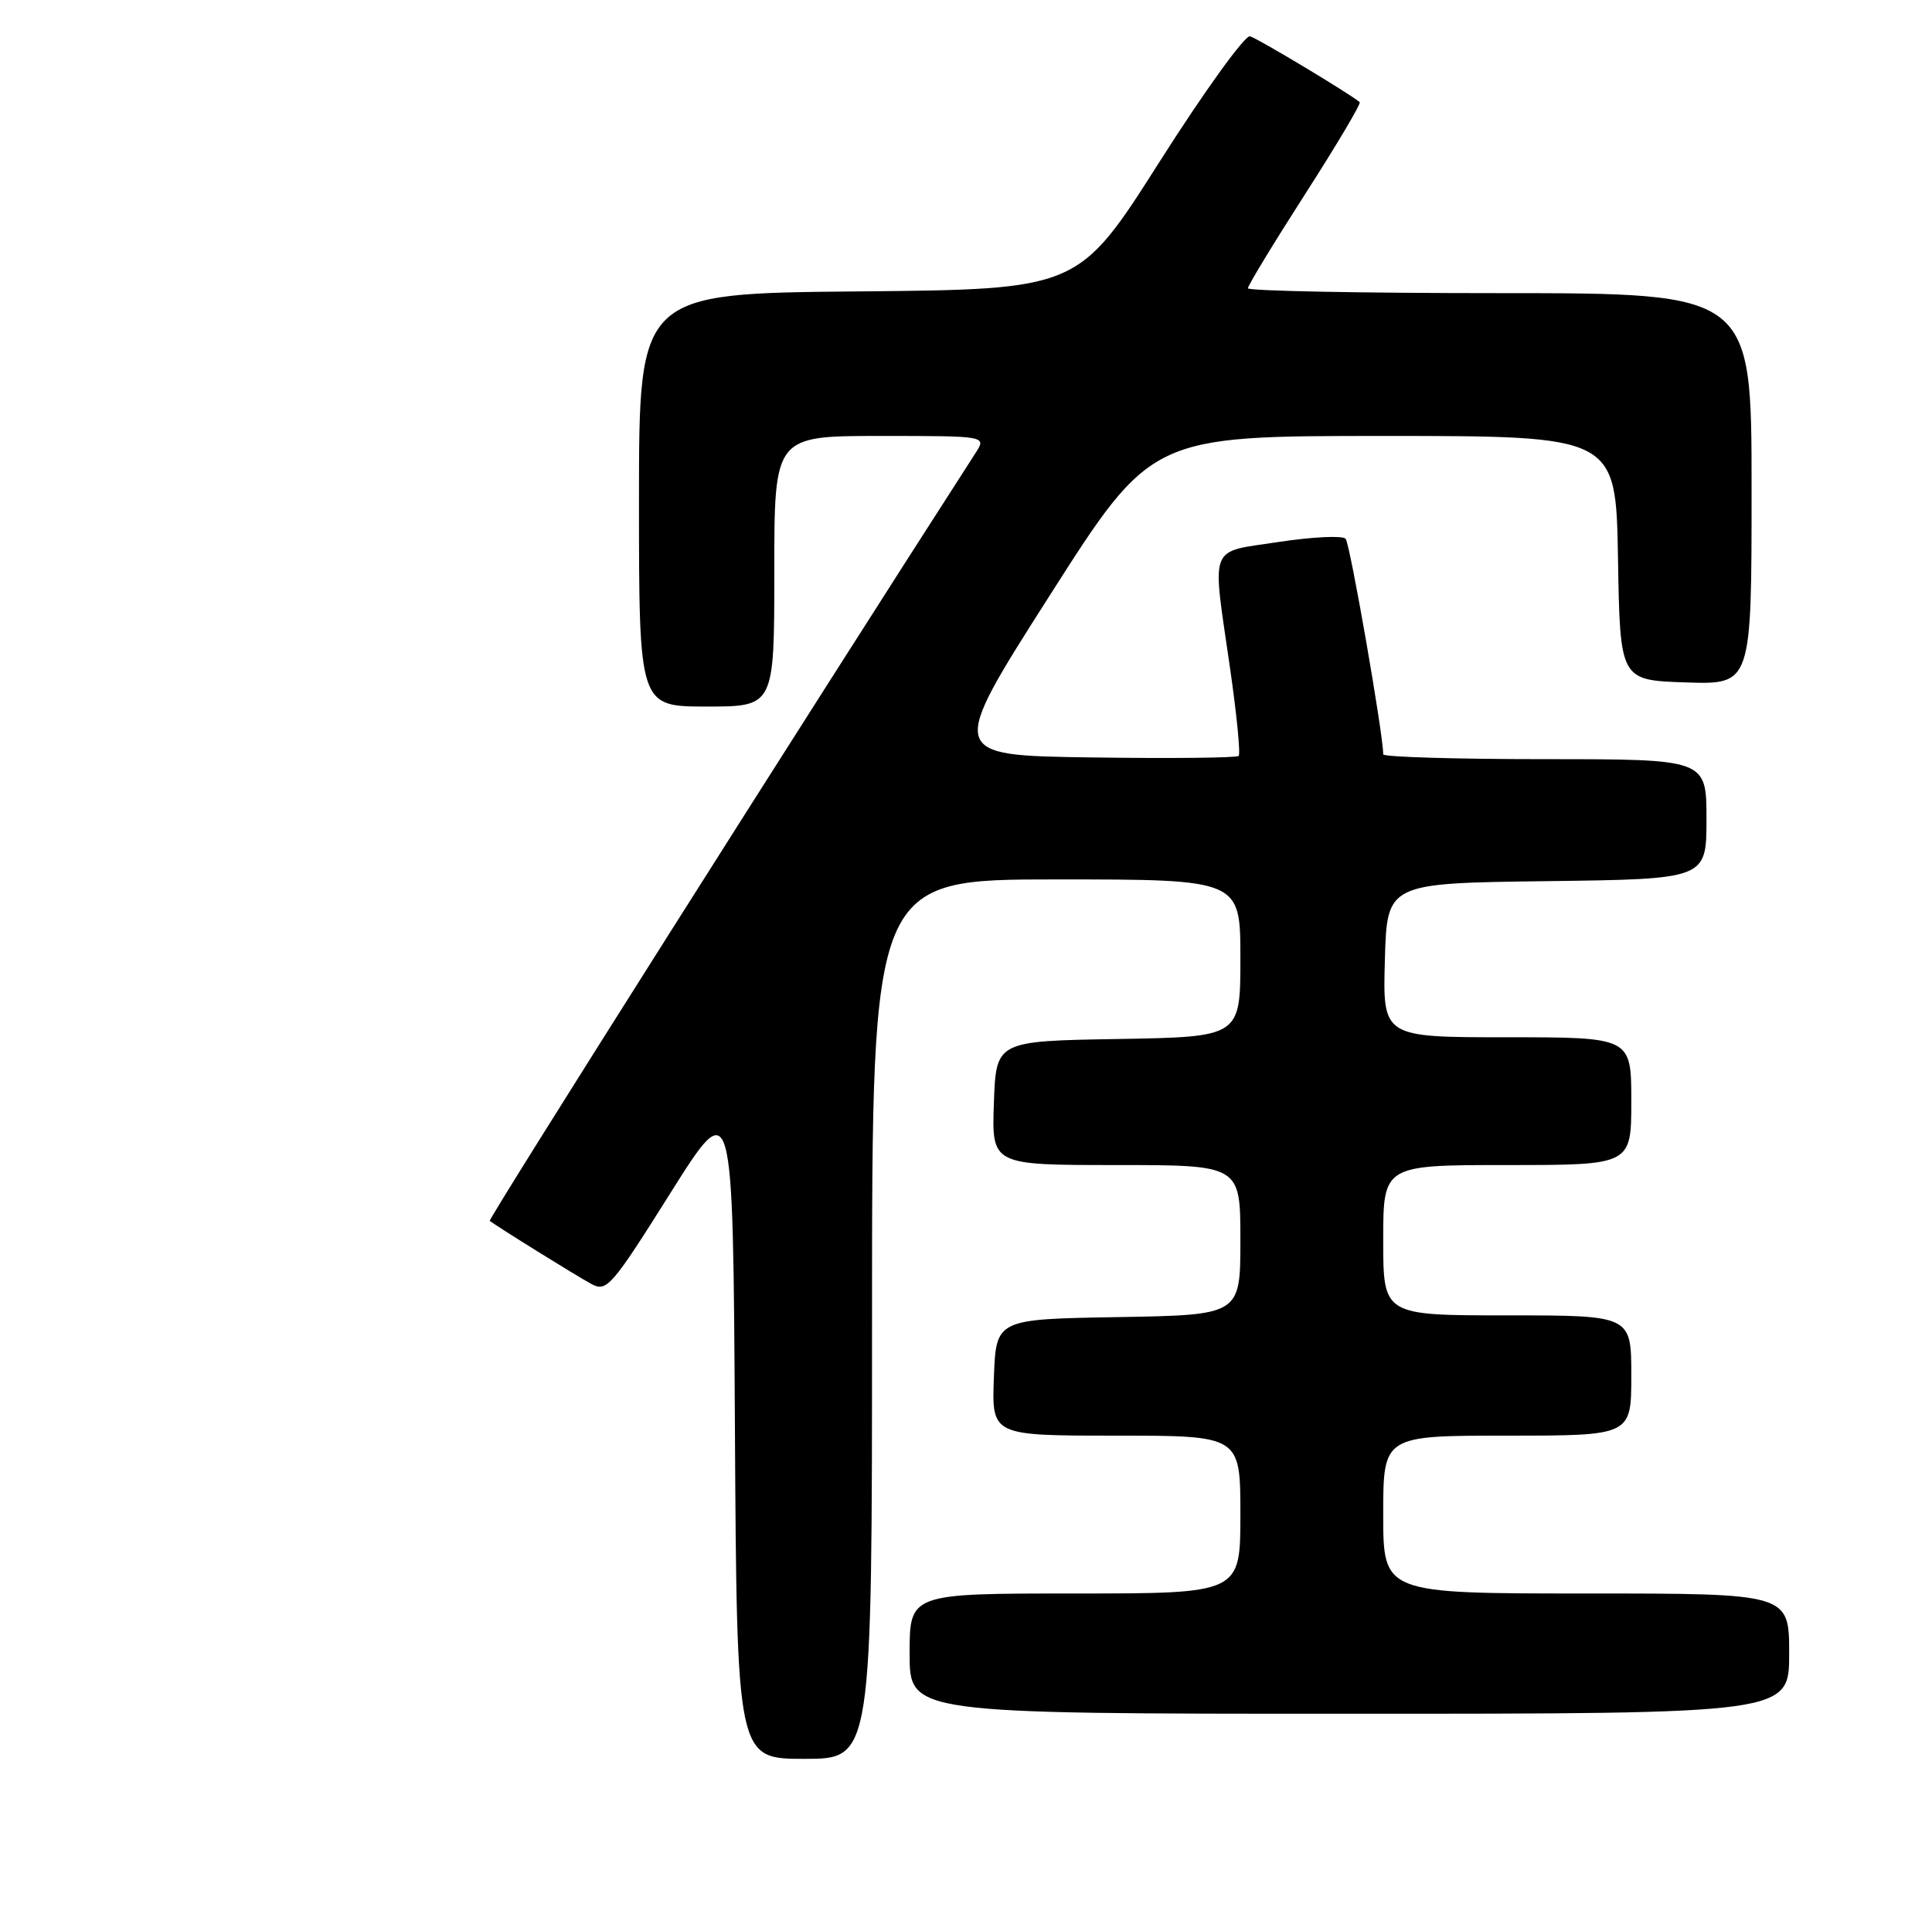 <?xml version="1.0" encoding="UTF-8" standalone="no"?>
<!DOCTYPE svg PUBLIC "-//W3C//DTD SVG 1.1//EN" "http://www.w3.org/Graphics/SVG/1.1/DTD/svg11.dtd" >
<svg xmlns="http://www.w3.org/2000/svg" xmlns:xlink="http://www.w3.org/1999/xlink" version="1.1" viewBox="0 0 257 256">
 <g >
 <path fill="currentColor"
d=" M 116.00 175.50 C 116.00 117.00 116.00 117.00 140.50 117.00 C 165.00 117.00 165.00 117.00 165.00 127.48 C 165.00 137.95 165.00 137.95 148.75 138.23 C 132.50 138.50 132.50 138.50 132.21 146.75 C 131.92 155.00 131.92 155.00 148.46 155.00 C 165.00 155.00 165.00 155.00 165.00 164.98 C 165.00 174.95 165.00 174.95 148.75 175.23 C 132.50 175.50 132.50 175.50 132.21 183.25 C 131.92 191.00 131.92 191.00 148.46 191.00 C 165.00 191.00 165.00 191.00 165.00 201.50 C 165.00 212.00 165.00 212.00 143.00 212.00 C 121.00 212.00 121.00 212.00 121.00 220.00 C 121.00 228.00 121.00 228.00 179.50 228.00 C 238.00 228.00 238.00 228.00 238.00 220.00 C 238.00 212.00 238.00 212.00 211.00 212.00 C 184.00 212.00 184.00 212.00 184.00 201.50 C 184.00 191.00 184.00 191.00 200.50 191.00 C 217.00 191.00 217.00 191.00 217.00 183.00 C 217.00 175.00 217.00 175.00 200.50 175.00 C 184.00 175.00 184.00 175.00 184.00 165.00 C 184.00 155.00 184.00 155.00 200.50 155.00 C 217.00 155.00 217.00 155.00 217.00 146.50 C 217.00 138.00 217.00 138.00 200.47 138.00 C 183.93 138.00 183.93 138.00 184.22 127.75 C 184.50 117.50 184.50 117.50 205.75 117.23 C 227.00 116.96 227.00 116.96 227.00 108.98 C 227.00 101.00 227.00 101.00 205.50 101.00 C 193.68 101.00 184.00 100.71 184.00 100.36 C 184.00 97.67 179.58 72.32 179.00 71.68 C 178.59 71.23 174.60 71.42 170.13 72.10 C 160.65 73.55 161.21 72.12 163.61 88.80 C 164.51 95.01 165.03 100.31 164.77 100.57 C 164.50 100.83 155.69 100.92 145.19 100.77 C 126.08 100.50 126.08 100.50 139.62 79.25 C 153.16 58.00 153.16 58.00 184.05 58.00 C 214.95 58.00 214.95 58.00 215.23 74.25 C 215.50 90.50 215.50 90.50 224.25 90.79 C 233.00 91.08 233.00 91.08 233.00 65.04 C 233.00 39.00 233.00 39.00 199.50 39.00 C 181.07 39.00 166.00 38.71 166.00 38.35 C 166.00 37.99 169.43 32.34 173.62 25.81 C 177.82 19.27 181.08 13.77 180.87 13.59 C 179.59 12.49 167.28 5.09 166.28 4.83 C 165.61 4.65 160.20 12.15 154.26 21.50 C 143.46 38.50 143.46 38.50 114.23 38.77 C 85.00 39.03 85.00 39.03 85.00 66.52 C 85.00 94.00 85.00 94.00 94.00 94.00 C 103.00 94.00 103.00 94.00 103.00 76.00 C 103.00 58.00 103.00 58.00 117.12 58.00 C 131.23 58.00 131.23 58.00 129.78 60.25 C 107.10 95.49 64.89 162.21 65.15 162.42 C 65.99 163.11 76.76 169.80 78.70 170.84 C 80.71 171.91 81.38 171.14 89.17 158.74 C 97.50 145.50 97.50 145.50 97.76 189.75 C 98.02 234.00 98.02 234.00 107.01 234.00 C 116.00 234.00 116.00 234.00 116.00 175.50 Z "/>
</g>
</svg>